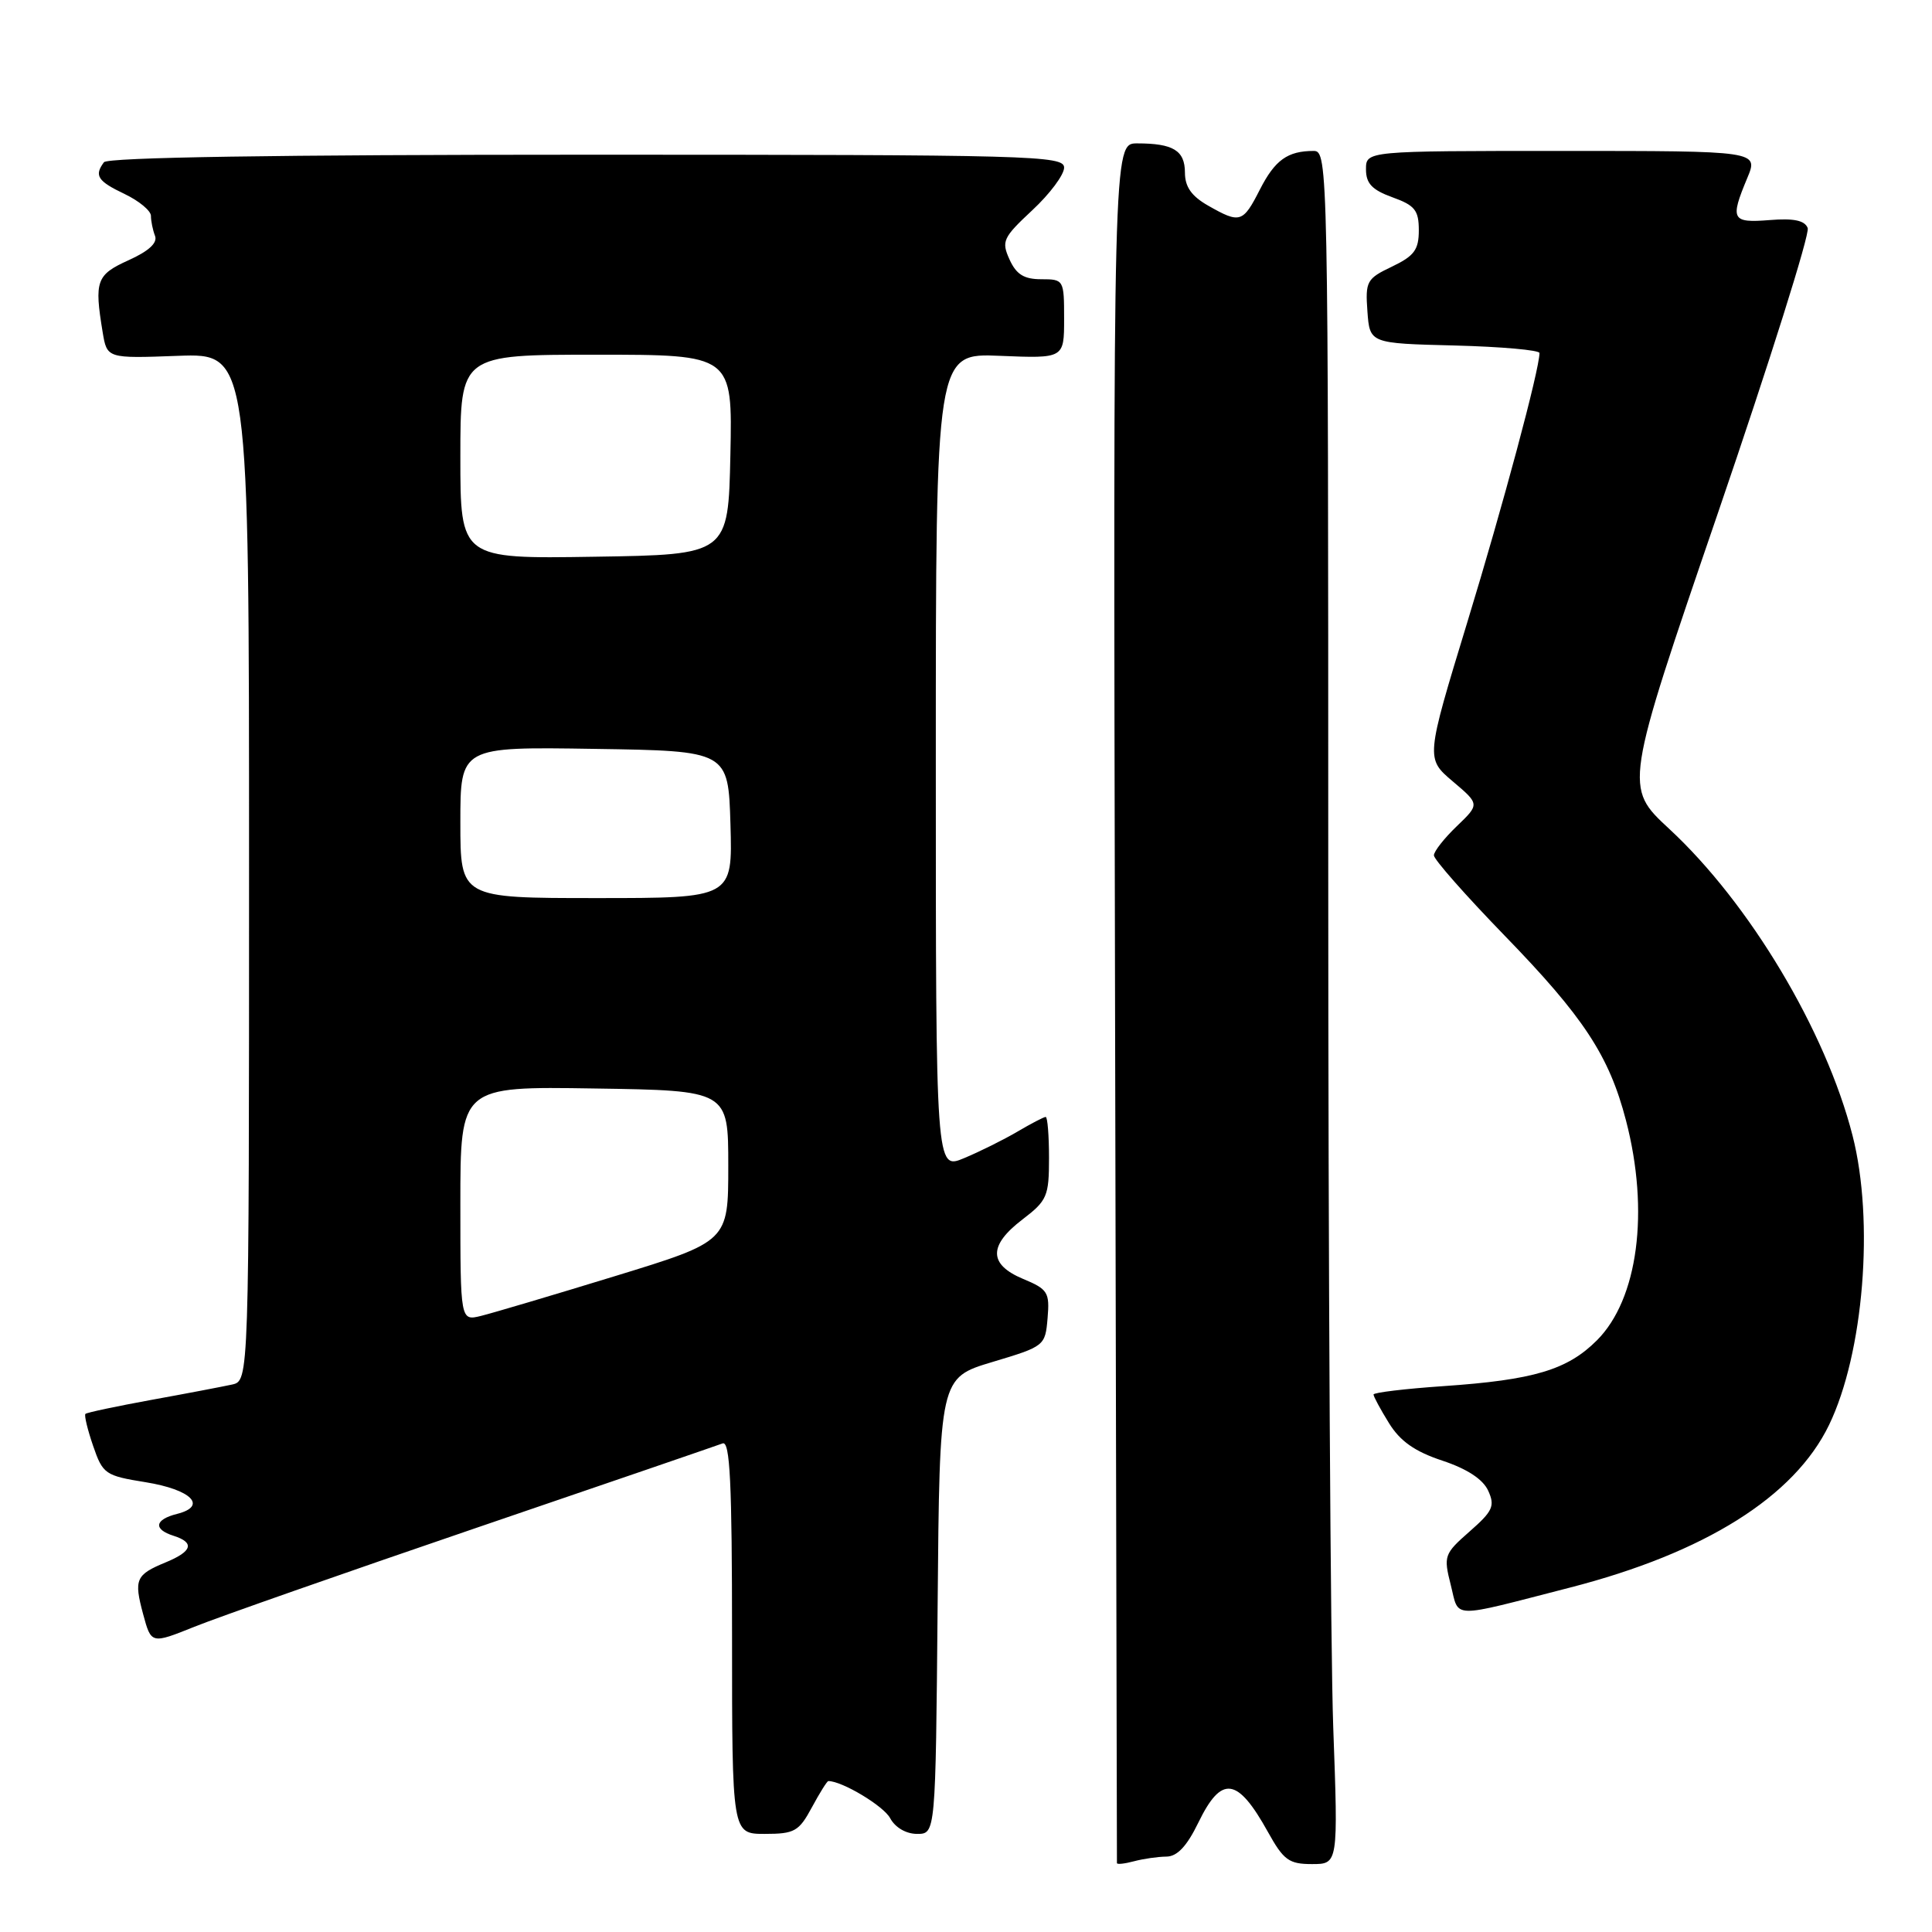 <?xml version="1.0" encoding="UTF-8" standalone="no"?>
<!DOCTYPE svg PUBLIC "-//W3C//DTD SVG 1.1//EN" "http://www.w3.org/Graphics/SVG/1.1/DTD/svg11.dtd" >
<svg xmlns="http://www.w3.org/2000/svg" xmlns:xlink="http://www.w3.org/1999/xlink" version="1.1" viewBox="0 0 256 256">
 <g >
 <path fill="currentColor"
d=" M 154.55 246.01 C 155.98 246.00 157.26 244.65 158.79 241.50 C 161.86 235.18 163.97 235.47 168.01 242.75 C 170.08 246.48 170.79 247.00 173.84 247.00 C 177.32 247.00 177.32 247.00 176.66 228.84 C 176.30 218.85 176.00 167.78 176.00 115.34 C 176.00 22.02 175.96 20.00 174.08 20.00 C 170.61 20.00 168.94 21.20 166.94 25.12 C 164.69 29.54 164.31 29.65 160.09 27.25 C 157.88 25.99 157.01 24.76 157.01 22.86 C 157.00 19.94 155.46 19.00 150.67 19.00 C 147.50 19.00 147.50 19.00 147.75 132.75 C 147.88 195.31 148.00 246.66 148.00 246.87 C 148.00 247.07 149.01 246.96 150.25 246.63 C 151.49 246.30 153.42 246.02 154.55 246.01 Z  M 107.57 239.50 C 108.61 237.57 109.59 236.00 109.76 236.00 C 111.59 236.00 117.09 239.30 117.95 240.92 C 118.62 242.16 120.06 243.00 121.52 243.00 C 123.97 243.00 123.97 243.00 124.24 212.78 C 124.50 182.57 124.50 182.57 131.50 180.47 C 138.42 178.40 138.50 178.33 138.81 174.66 C 139.10 171.24 138.85 170.83 135.56 169.46 C 130.98 167.54 130.96 165.03 135.50 161.57 C 138.75 159.09 139.00 158.50 139.00 153.45 C 139.00 150.45 138.80 148.00 138.56 148.00 C 138.31 148.00 136.63 148.88 134.81 149.95 C 132.99 151.02 129.81 152.60 127.75 153.46 C 124.00 155.03 124.00 155.03 124.00 100.91 C 124.00 46.79 124.00 46.79 132.50 47.15 C 141.00 47.50 141.00 47.50 141.00 42.25 C 141.00 37.08 140.96 37.00 137.98 37.00 C 135.69 37.00 134.67 36.37 133.77 34.39 C 132.67 31.97 132.89 31.49 136.79 27.85 C 139.11 25.69 141.00 23.16 141.00 22.21 C 141.00 20.61 136.81 20.50 77.75 20.50 C 36.74 20.50 14.24 20.85 13.77 21.50 C 12.46 23.27 12.93 24.00 16.50 25.70 C 18.43 26.62 20.00 27.93 20.00 28.60 C 20.00 29.28 20.24 30.47 20.54 31.25 C 20.90 32.18 19.72 33.27 17.04 34.48 C 12.77 36.41 12.48 37.21 13.60 44.00 C 14.18 47.50 14.18 47.50 23.59 47.15 C 33.00 46.81 33.00 46.81 33.00 114.88 C 33.00 182.96 33.00 182.96 30.75 183.46 C 29.51 183.73 24.71 184.65 20.07 185.49 C 15.43 186.34 11.49 187.17 11.32 187.35 C 11.14 187.53 11.60 189.44 12.34 191.59 C 13.62 195.32 13.94 195.54 19.29 196.40 C 25.36 197.38 27.54 199.57 23.46 200.60 C 20.48 201.35 20.28 202.64 23.00 203.50 C 25.82 204.40 25.49 205.56 21.98 207.01 C 17.98 208.66 17.72 209.26 18.97 213.90 C 20.04 217.85 20.04 217.85 25.77 215.55 C 28.92 214.28 45.67 208.41 63.00 202.49 C 80.33 196.58 95.06 191.52 95.75 191.26 C 96.73 190.89 97.00 196.42 97.00 216.89 C 97.00 243.00 97.00 243.00 101.34 243.00 C 105.28 243.00 105.86 242.67 107.57 239.50 Z  M 208.00 210.37 C 225.90 205.77 237.76 198.33 242.36 188.81 C 246.95 179.32 248.37 161.77 245.47 150.46 C 241.92 136.57 231.82 119.68 221.18 109.83 C 215.20 104.29 215.20 104.29 227.64 67.96 C 234.48 47.98 239.83 30.99 239.53 30.22 C 239.14 29.21 237.70 28.90 234.49 29.16 C 229.46 29.56 229.22 29.11 231.51 23.62 C 233.03 20.00 233.03 20.00 207.01 20.00 C 181.00 20.00 181.00 20.00 181.00 22.44 C 181.00 24.31 181.80 25.16 184.50 26.14 C 187.48 27.21 188.00 27.86 188.00 30.52 C 188.00 33.10 187.39 33.92 184.44 35.33 C 181.10 36.92 180.90 37.27 181.19 41.26 C 181.50 45.50 181.50 45.50 192.75 45.78 C 198.94 45.94 204.00 46.39 203.99 46.78 C 203.97 49.03 199.18 66.89 194.41 82.50 C 188.92 100.50 188.92 100.50 192.49 103.53 C 196.07 106.56 196.07 106.56 193.04 109.47 C 191.37 111.07 190.00 112.81 190.00 113.34 C 190.00 113.88 194.19 118.63 199.31 123.91 C 209.85 134.76 213.22 139.89 215.45 148.46 C 218.59 160.51 217.05 172.15 211.60 177.60 C 207.68 181.52 203.23 182.85 191.25 183.67 C 186.16 184.02 182.00 184.52 182.00 184.78 C 182.00 185.05 182.92 186.75 184.04 188.56 C 185.52 190.96 187.46 192.33 191.11 193.54 C 194.40 194.63 196.50 196.01 197.19 197.52 C 198.12 199.55 197.81 200.23 194.73 202.93 C 191.36 205.89 191.26 206.17 192.23 210.00 C 193.38 214.54 191.93 214.50 208.00 210.37 Z  M 61.00 159.50 C 61.00 143.95 61.00 143.95 78.75 144.23 C 96.50 144.50 96.50 144.50 96.50 154.49 C 96.50 164.49 96.50 164.49 81.50 169.09 C 73.25 171.62 65.26 173.99 63.75 174.36 C 61.00 175.04 61.00 175.04 61.00 159.50 Z  M 61.00 108.98 C 61.00 98.95 61.00 98.95 78.75 99.23 C 96.50 99.50 96.50 99.50 96.79 109.25 C 97.07 119.00 97.07 119.00 79.04 119.00 C 61.00 119.00 61.00 119.00 61.00 108.98 Z  M 61.00 60.52 C 61.00 47.00 61.00 47.00 79.03 47.00 C 97.06 47.00 97.06 47.00 96.78 60.25 C 96.50 73.50 96.50 73.50 78.75 73.77 C 61.00 74.05 61.00 74.05 61.00 60.52 Z "/>
</g>
</svg>